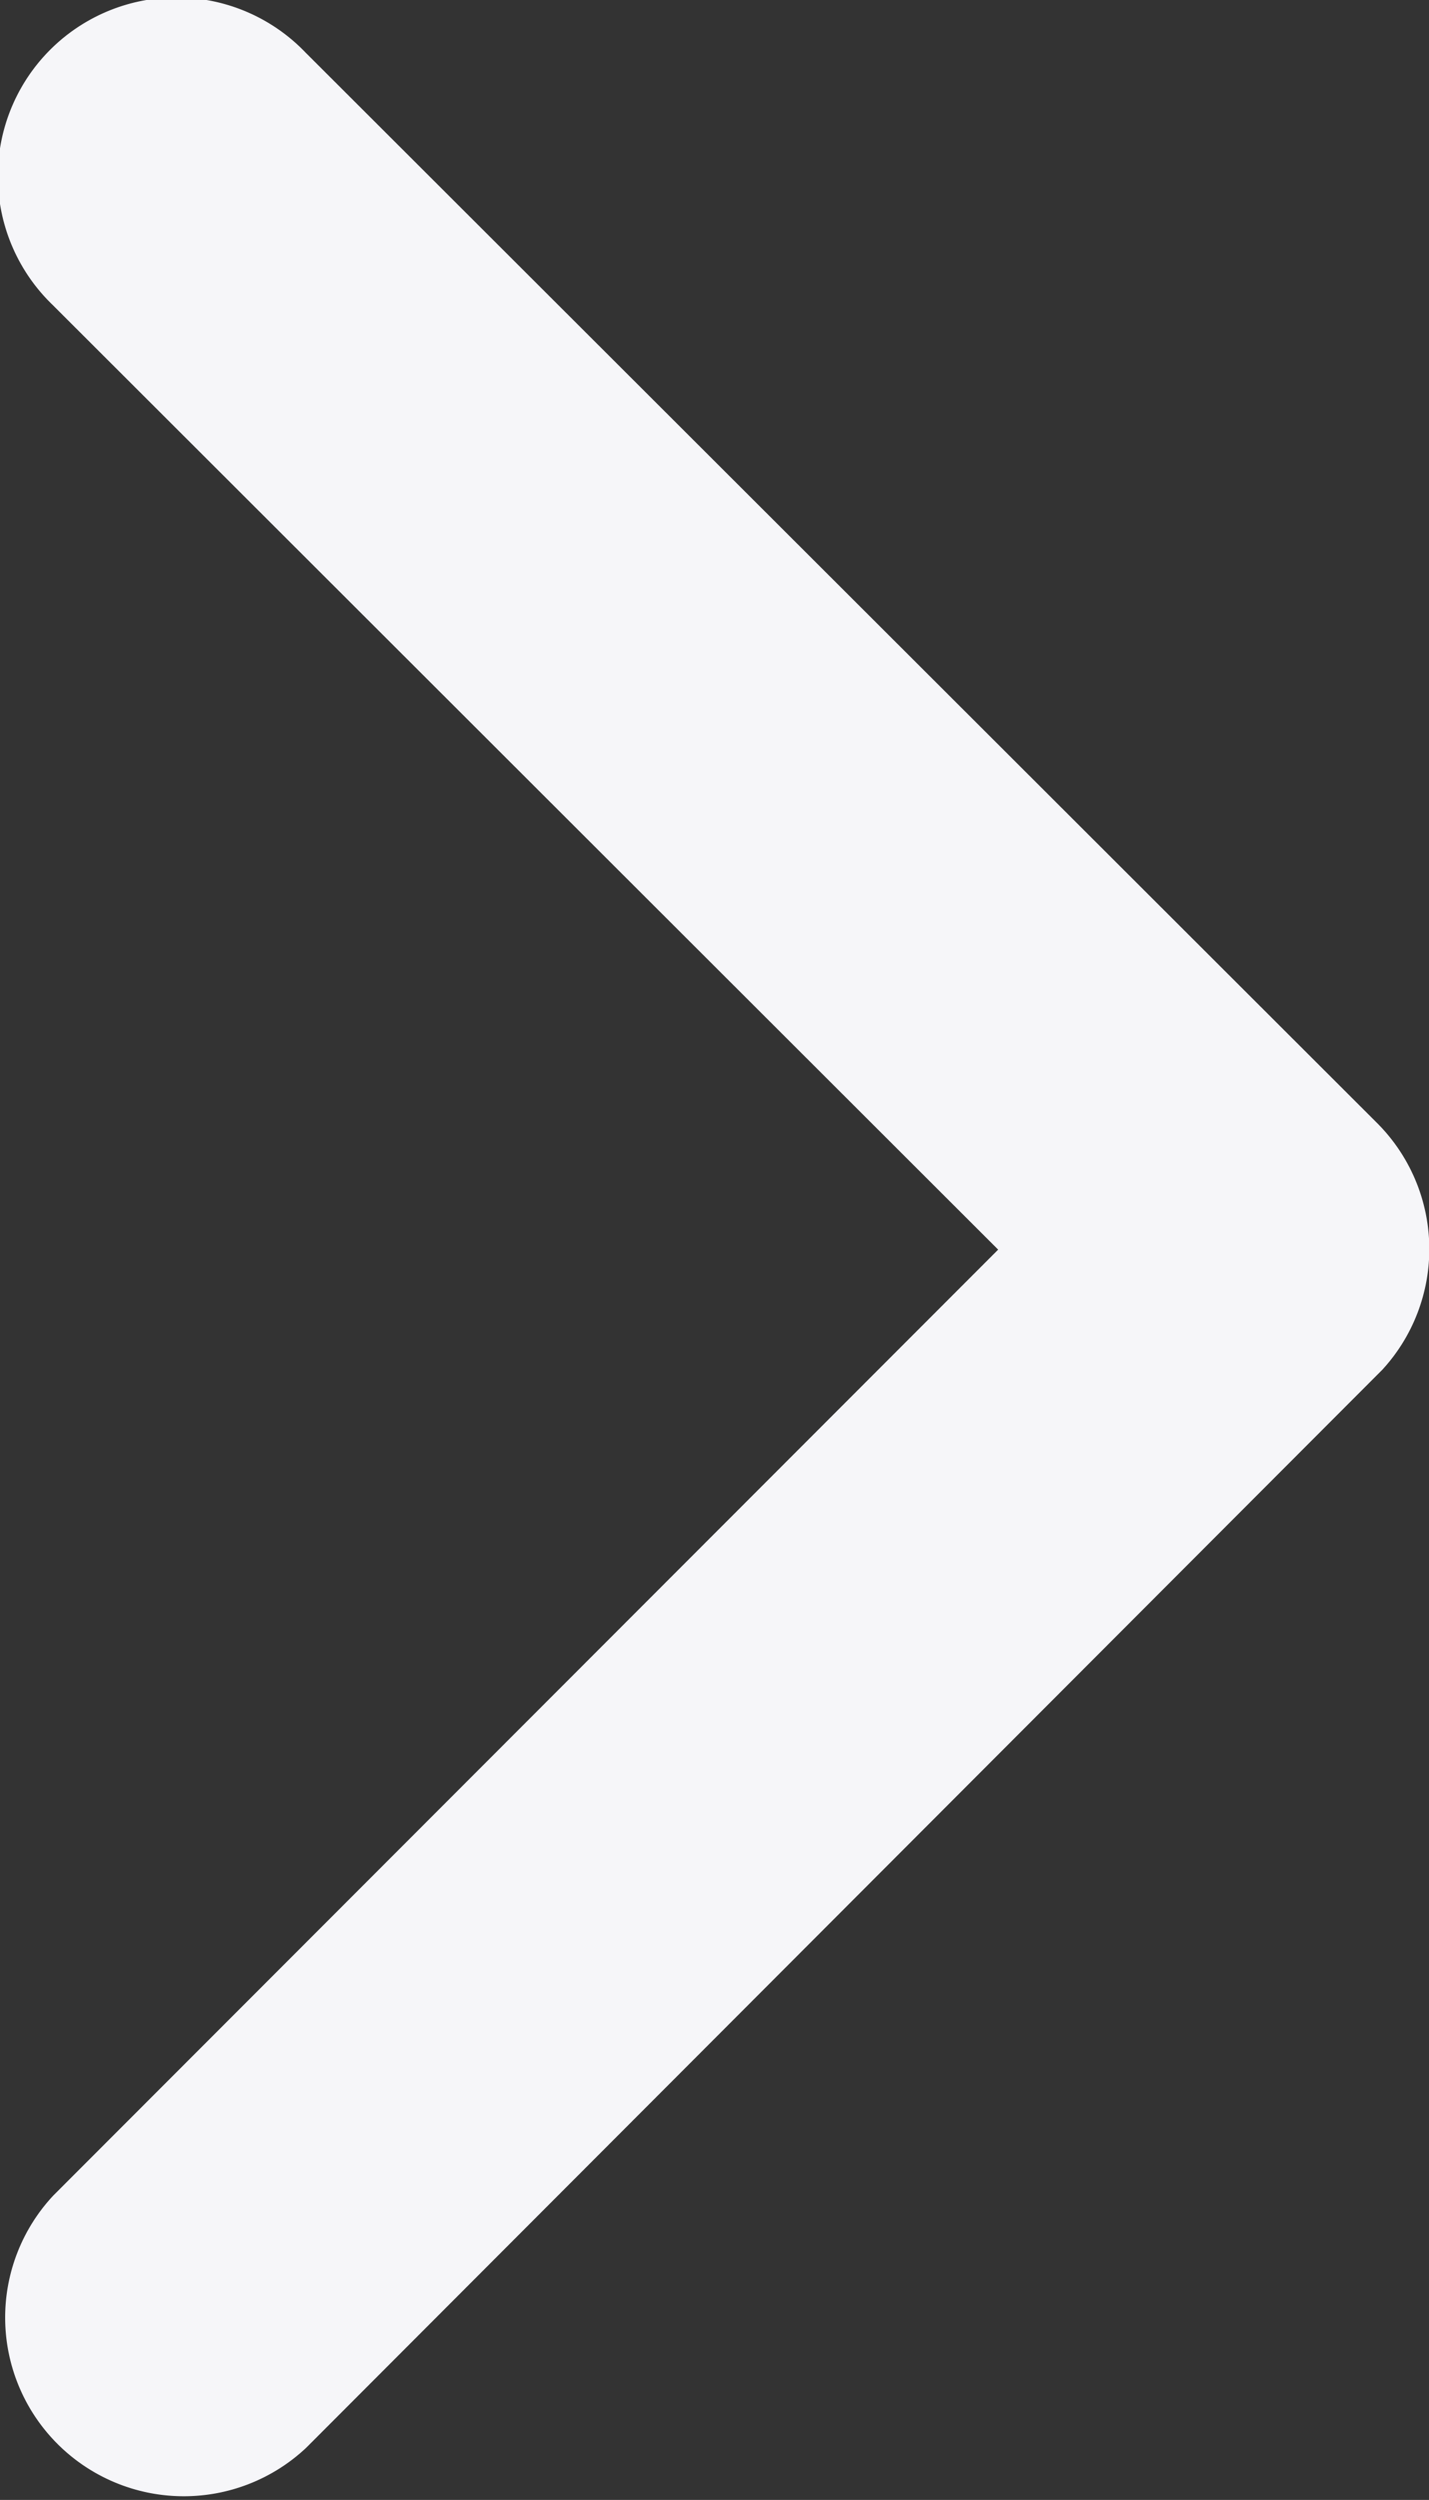 <svg xmlns="http://www.w3.org/2000/svg" width="17.38" height="30.4" viewBox="0 0 17.38 30.4">
  <rect x="0" y="0" width="17.38" height="30.4" fill="#333333" stroke="none"/>
  <path id="arrow-custom" d="M23.391,21.39,11.889,9.9a2.173,2.173,0,1,1,3.077-3.068L28,19.851a2.168,2.168,0,0,1,.063,3L14.975,35.96A2.173,2.173,0,0,1,11.9,32.892Z" transform="translate(-11.251 -6.194)" fill="#f6f6f9"/>
</svg>
